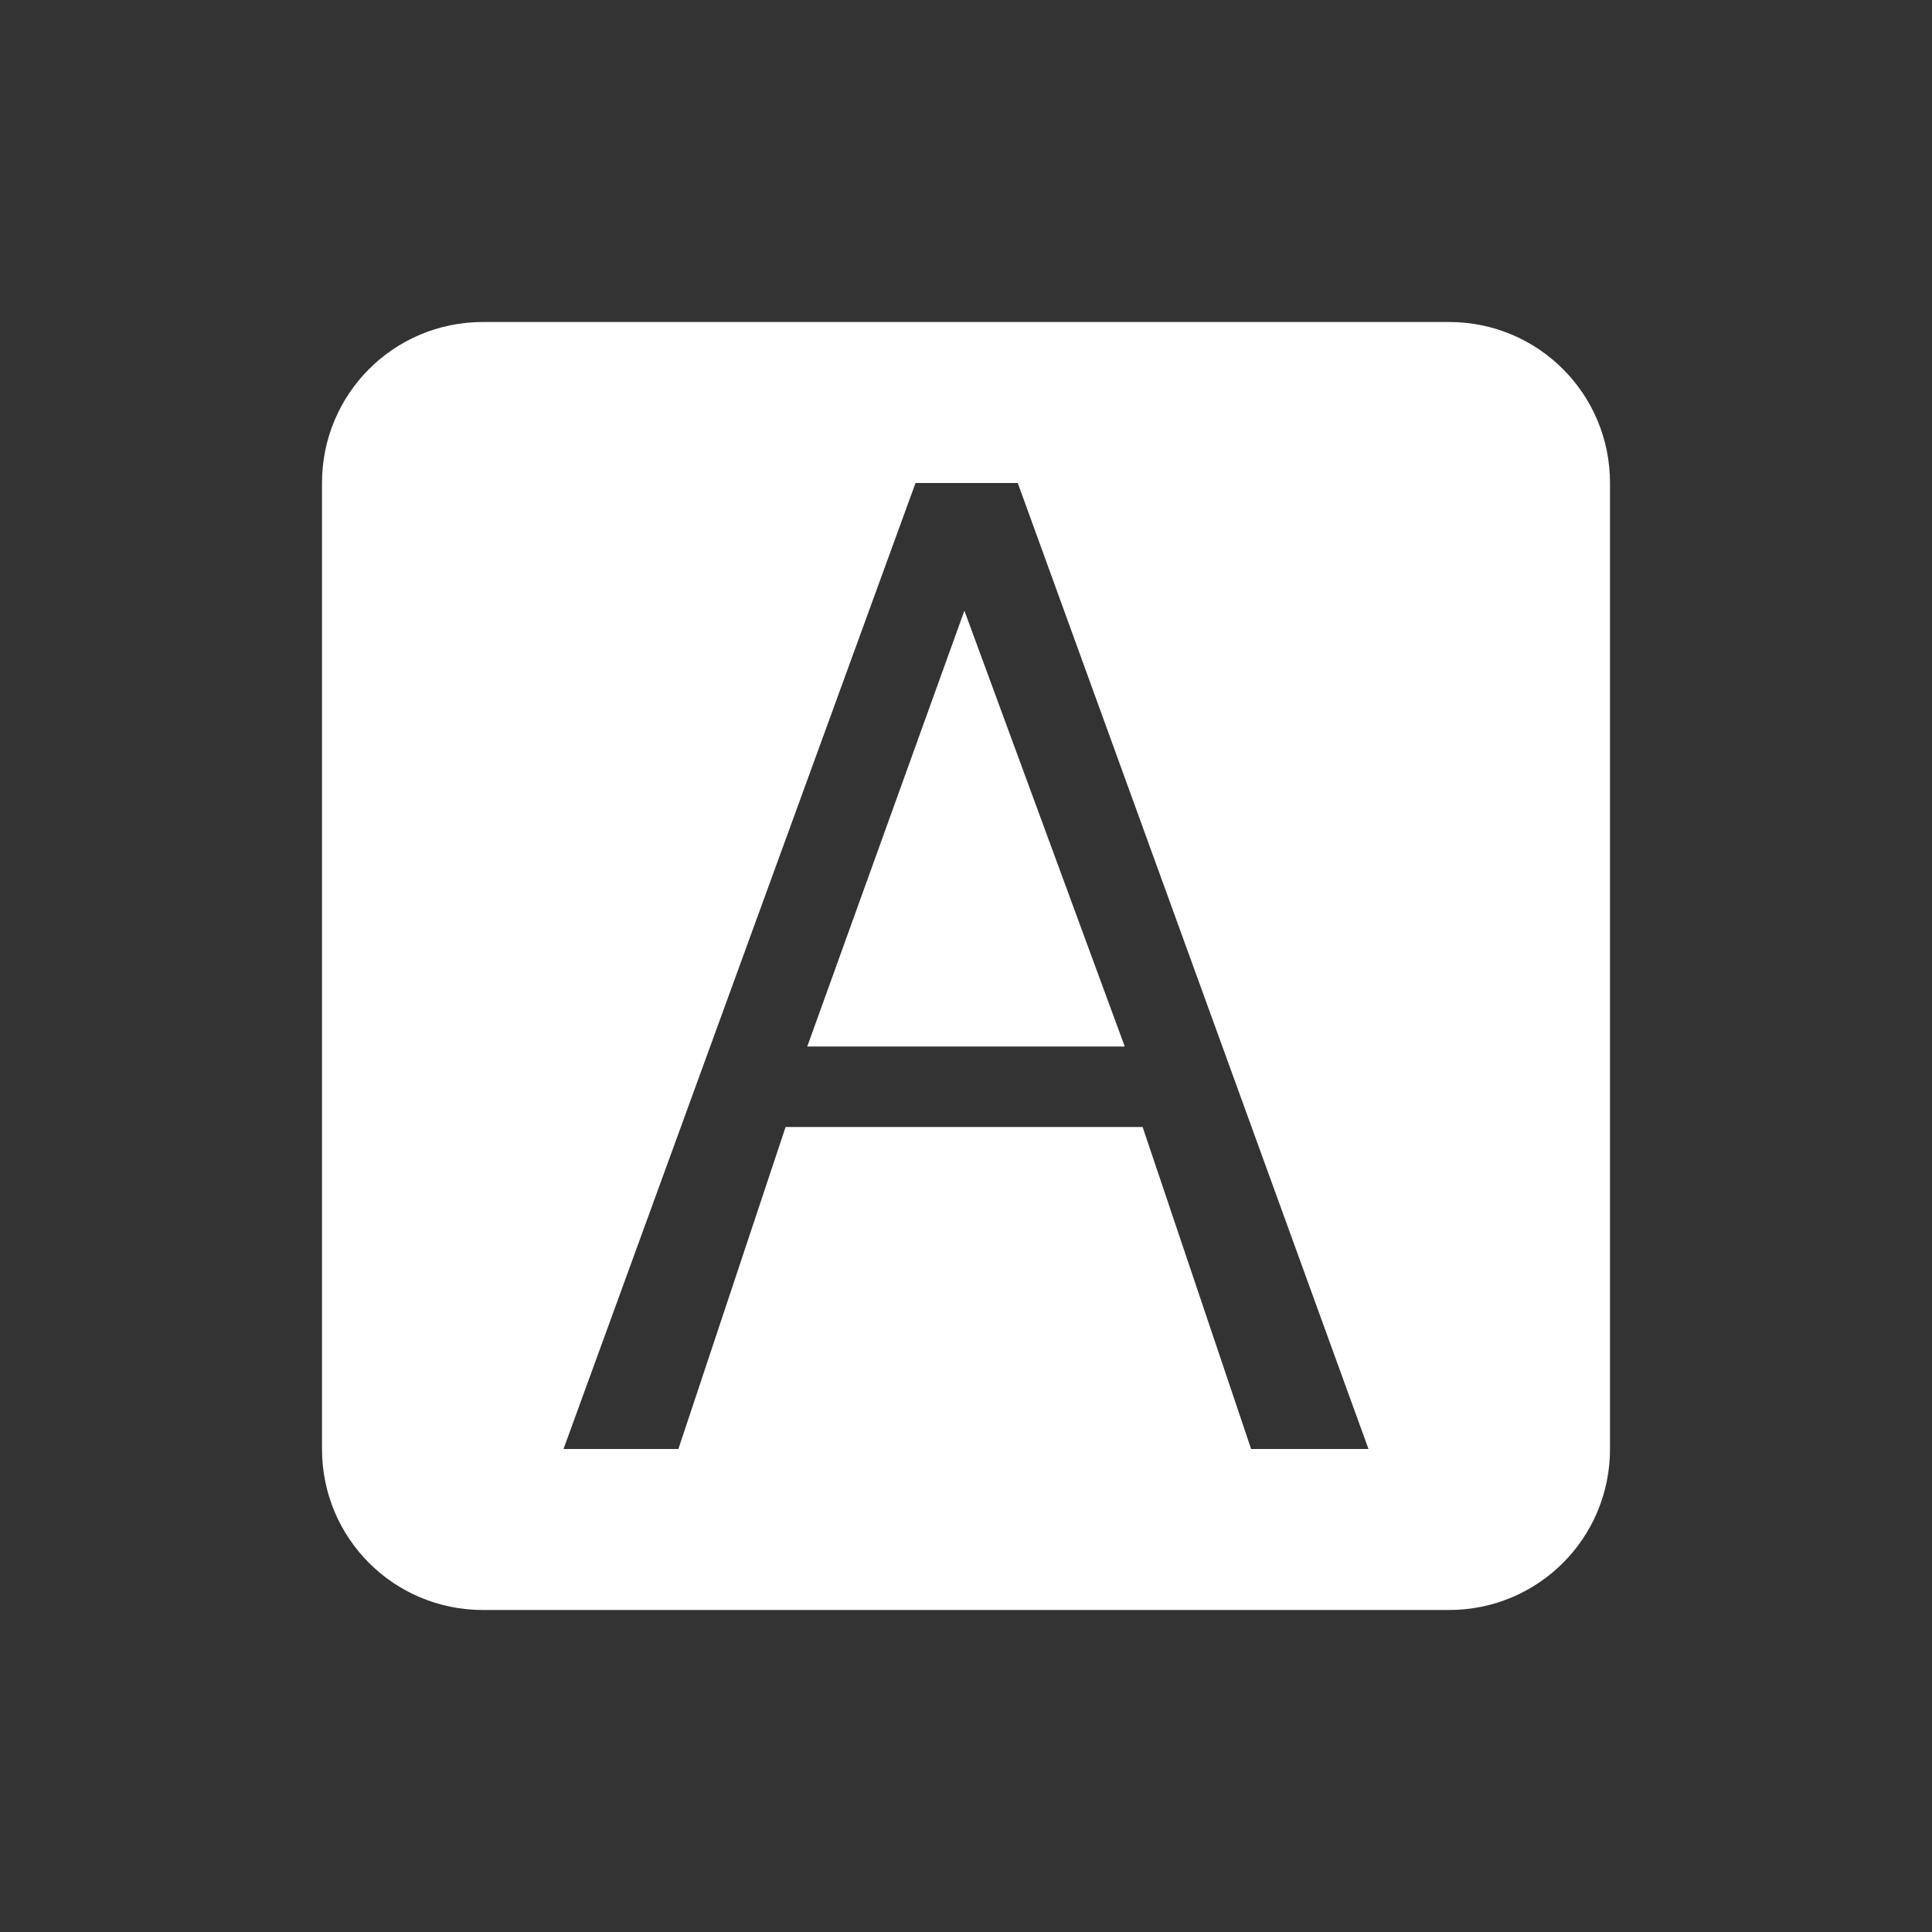 <svg xmlns="http://www.w3.org/2000/svg" width="24" height="24" version="1.1">
 <rect width="100%" height="100%" fill="#333333" stroke="none"/>
 <defs>
  <style id="current-color-scheme" type="text/css">
   .ColorScheme-Text { color:#ffffff; } .ColorScheme-Highlight { color:#4285f4; } .ColorScheme-NeutralText { color:#ff9800; } .ColorScheme-PositiveText { color:#4caf50; } .ColorScheme-NegativeText { color:#f44336; }
  </style>
 </defs>
 <path style="fill:currentColor" class="ColorScheme-Text" d="M 6,4 C 4.892,4 4,4.892 4,6 v 12 c 0,1.108 0.892,2 2,2 h 12 c 1.108,0 2,-0.892 2,-2 V 6 C 20,4.892 19.108,4 18,4 Z m 5.373,2 h 1.27 L 17,18 H 15.542 L 14.194,14 H 9.759 L 8.427,18 H 7 Z M 11.98,7.586 10.028,13 h 3.944 z"/>
</svg>
